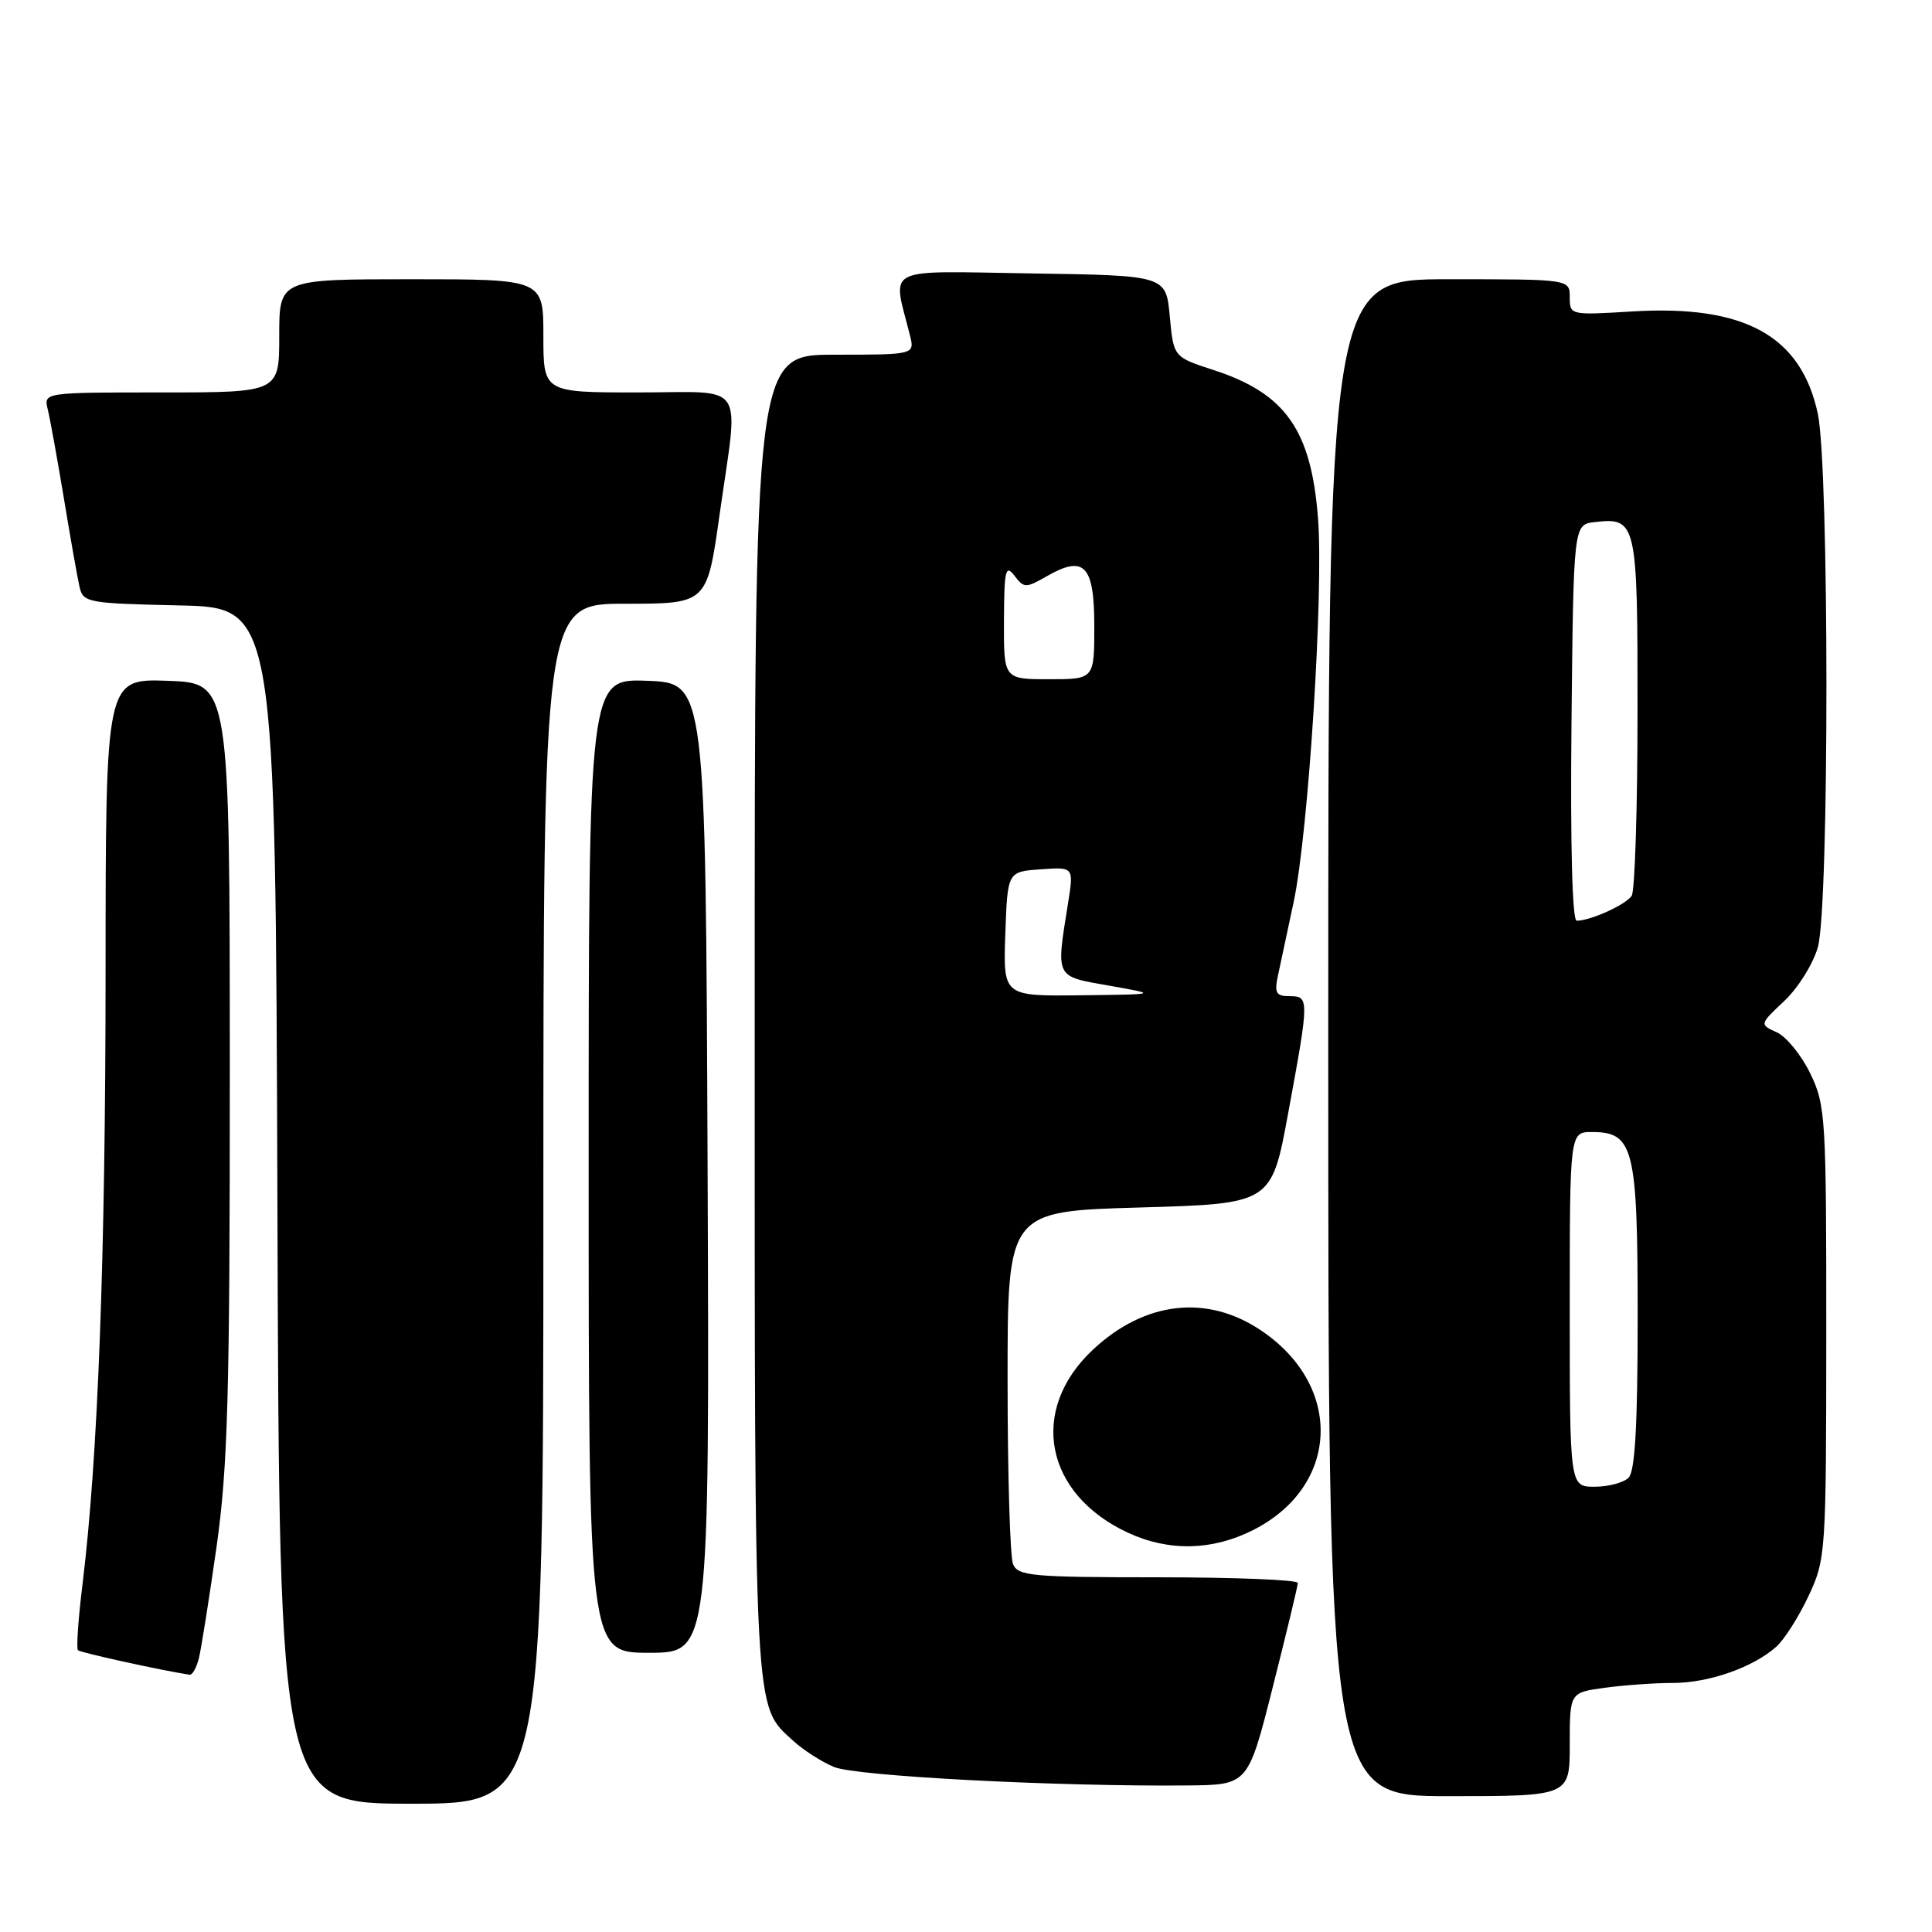 <?xml version="1.0" encoding="UTF-8" standalone="no"?>
<!DOCTYPE svg PUBLIC "-//W3C//DTD SVG 1.1//EN" "http://www.w3.org/Graphics/SVG/1.1/DTD/svg11.dtd" >
<svg xmlns="http://www.w3.org/2000/svg" xmlns:xlink="http://www.w3.org/1999/xlink" version="1.1" viewBox="0 0 256 256">
 <g >
 <path fill="currentColor"
d=" M 72.00 159.50 C 72.00 80.00 72.00 80.00 82.84 80.00 C 93.68 80.00 93.68 80.00 95.34 68.25 C 97.90 50.15 99.14 52.00 84.50 52.00 C 72.00 52.00 72.00 52.00 72.00 44.50 C 72.00 37.00 72.00 37.00 54.50 37.00 C 37.00 37.00 37.00 37.00 37.00 44.50 C 37.00 52.00 37.00 52.00 21.39 52.00 C 5.78 52.00 5.78 52.00 6.33 54.25 C 6.63 55.49 7.59 60.77 8.46 66.00 C 9.32 71.22 10.25 76.50 10.53 77.72 C 11.00 79.85 11.53 79.95 23.76 80.22 C 36.50 80.50 36.50 80.50 36.76 159.75 C 37.01 239.00 37.01 239.00 54.51 239.00 C 72.00 239.00 72.00 239.00 72.00 159.50 Z  M 208.00 231.14 C 208.00 224.27 208.00 224.27 212.64 223.64 C 215.19 223.29 219.26 223.00 221.67 223.00 C 226.42 223.00 232.27 220.95 235.36 218.21 C 236.42 217.27 238.34 214.25 239.63 211.50 C 241.93 206.60 241.98 205.88 241.99 176.57 C 242.00 148.07 241.90 146.42 239.87 142.24 C 238.70 139.82 236.71 137.37 235.44 136.79 C 233.13 135.74 233.13 135.74 236.45 132.61 C 238.28 130.89 240.27 127.68 240.88 125.49 C 242.40 120.04 242.38 61.89 240.87 54.82 C 238.65 44.48 231.17 40.36 216.25 41.27 C 208.08 41.77 208.00 41.76 208.00 39.39 C 208.00 37.00 208.00 37.00 192.00 37.00 C 176.00 37.00 176.00 37.00 176.00 137.50 C 176.00 238.00 176.00 238.00 192.00 238.00 C 208.00 238.00 208.00 238.00 208.00 231.14 Z  M 168.66 223.50 C 170.47 216.35 171.96 210.16 171.97 209.75 C 171.99 209.34 163.66 209.00 153.47 209.00 C 136.76 209.00 134.87 208.83 134.23 207.25 C 133.84 206.29 133.51 195.38 133.51 183.00 C 133.50 160.50 133.50 160.50 150.99 160.00 C 168.48 159.50 168.48 159.50 170.69 147.50 C 173.49 132.31 173.50 132.00 170.88 132.00 C 169.08 132.00 168.84 131.57 169.34 129.25 C 169.66 127.74 170.60 123.35 171.42 119.50 C 173.37 110.32 175.39 78.60 174.65 68.76 C 173.76 56.99 170.35 52.13 160.80 49.03 C 155.50 47.31 155.50 47.31 155.00 41.90 C 154.50 36.50 154.50 36.50 136.62 36.23 C 116.74 35.92 118.24 35.16 120.56 44.38 C 121.22 47.00 121.22 47.00 110.61 47.00 C 100.00 47.00 100.00 47.00 100.00 134.53 C 100.00 228.65 99.85 225.85 105.12 230.68 C 106.43 231.88 108.85 233.44 110.50 234.13 C 113.41 235.36 140.21 236.75 157.44 236.58 C 165.38 236.50 165.38 236.50 168.66 223.50 Z  M 26.35 219.74 C 26.66 218.50 27.71 211.87 28.69 204.99 C 30.19 194.35 30.46 184.95 30.45 141.50 C 30.44 90.50 30.44 90.50 22.22 90.21 C 14.00 89.92 14.00 89.92 13.99 128.71 C 13.98 166.65 12.99 193.07 10.94 209.87 C 10.37 214.48 10.10 218.43 10.33 218.66 C 10.65 218.99 21.67 221.40 25.14 221.91 C 25.49 221.96 26.04 220.98 26.35 219.74 Z  M 93.76 154.75 C 93.50 90.50 93.50 90.50 85.75 90.21 C 78.00 89.92 78.00 89.92 78.00 154.46 C 78.00 219.00 78.00 219.00 86.01 219.00 C 94.01 219.00 94.01 219.00 93.76 154.75 Z  M 166.03 202.75 C 177.51 196.95 178.06 183.67 167.11 176.30 C 159.96 171.47 151.69 172.41 144.83 178.83 C 136.26 186.83 138.41 197.99 149.50 203.11 C 154.89 205.60 160.64 205.47 166.03 202.75 Z  M 208.00 173.50 C 208.00 150.00 208.00 150.00 210.94 150.00 C 216.48 150.00 217.00 152.10 217.00 174.52 C 217.00 188.81 216.65 194.95 215.80 195.80 C 215.14 196.46 213.12 197.00 211.30 197.00 C 208.00 197.00 208.00 197.00 208.00 173.50 Z  M 208.23 95.75 C 208.50 69.50 208.50 69.50 211.31 69.18 C 216.87 68.54 217.00 69.12 216.98 94.37 C 216.98 107.09 216.63 118.03 216.21 118.69 C 215.47 119.86 210.76 122.00 208.92 122.00 C 208.33 122.00 208.07 111.88 208.23 95.75 Z  M 133.21 123.75 C 133.50 115.50 133.50 115.50 137.89 115.19 C 142.29 114.87 142.29 114.87 141.52 119.69 C 139.92 129.71 139.74 129.33 147.00 130.61 C 153.50 131.76 153.50 131.76 143.21 131.88 C 132.92 132.00 132.92 132.00 133.21 123.75 Z  M 133.03 82.25 C 133.06 75.54 133.24 74.74 134.41 76.27 C 135.68 77.95 135.92 77.95 138.71 76.35 C 143.68 73.50 145.00 74.89 145.00 82.97 C 145.00 90.00 145.00 90.00 139.00 90.00 C 133.00 90.00 133.00 90.00 133.03 82.25 Z "/>
</g>
</svg>